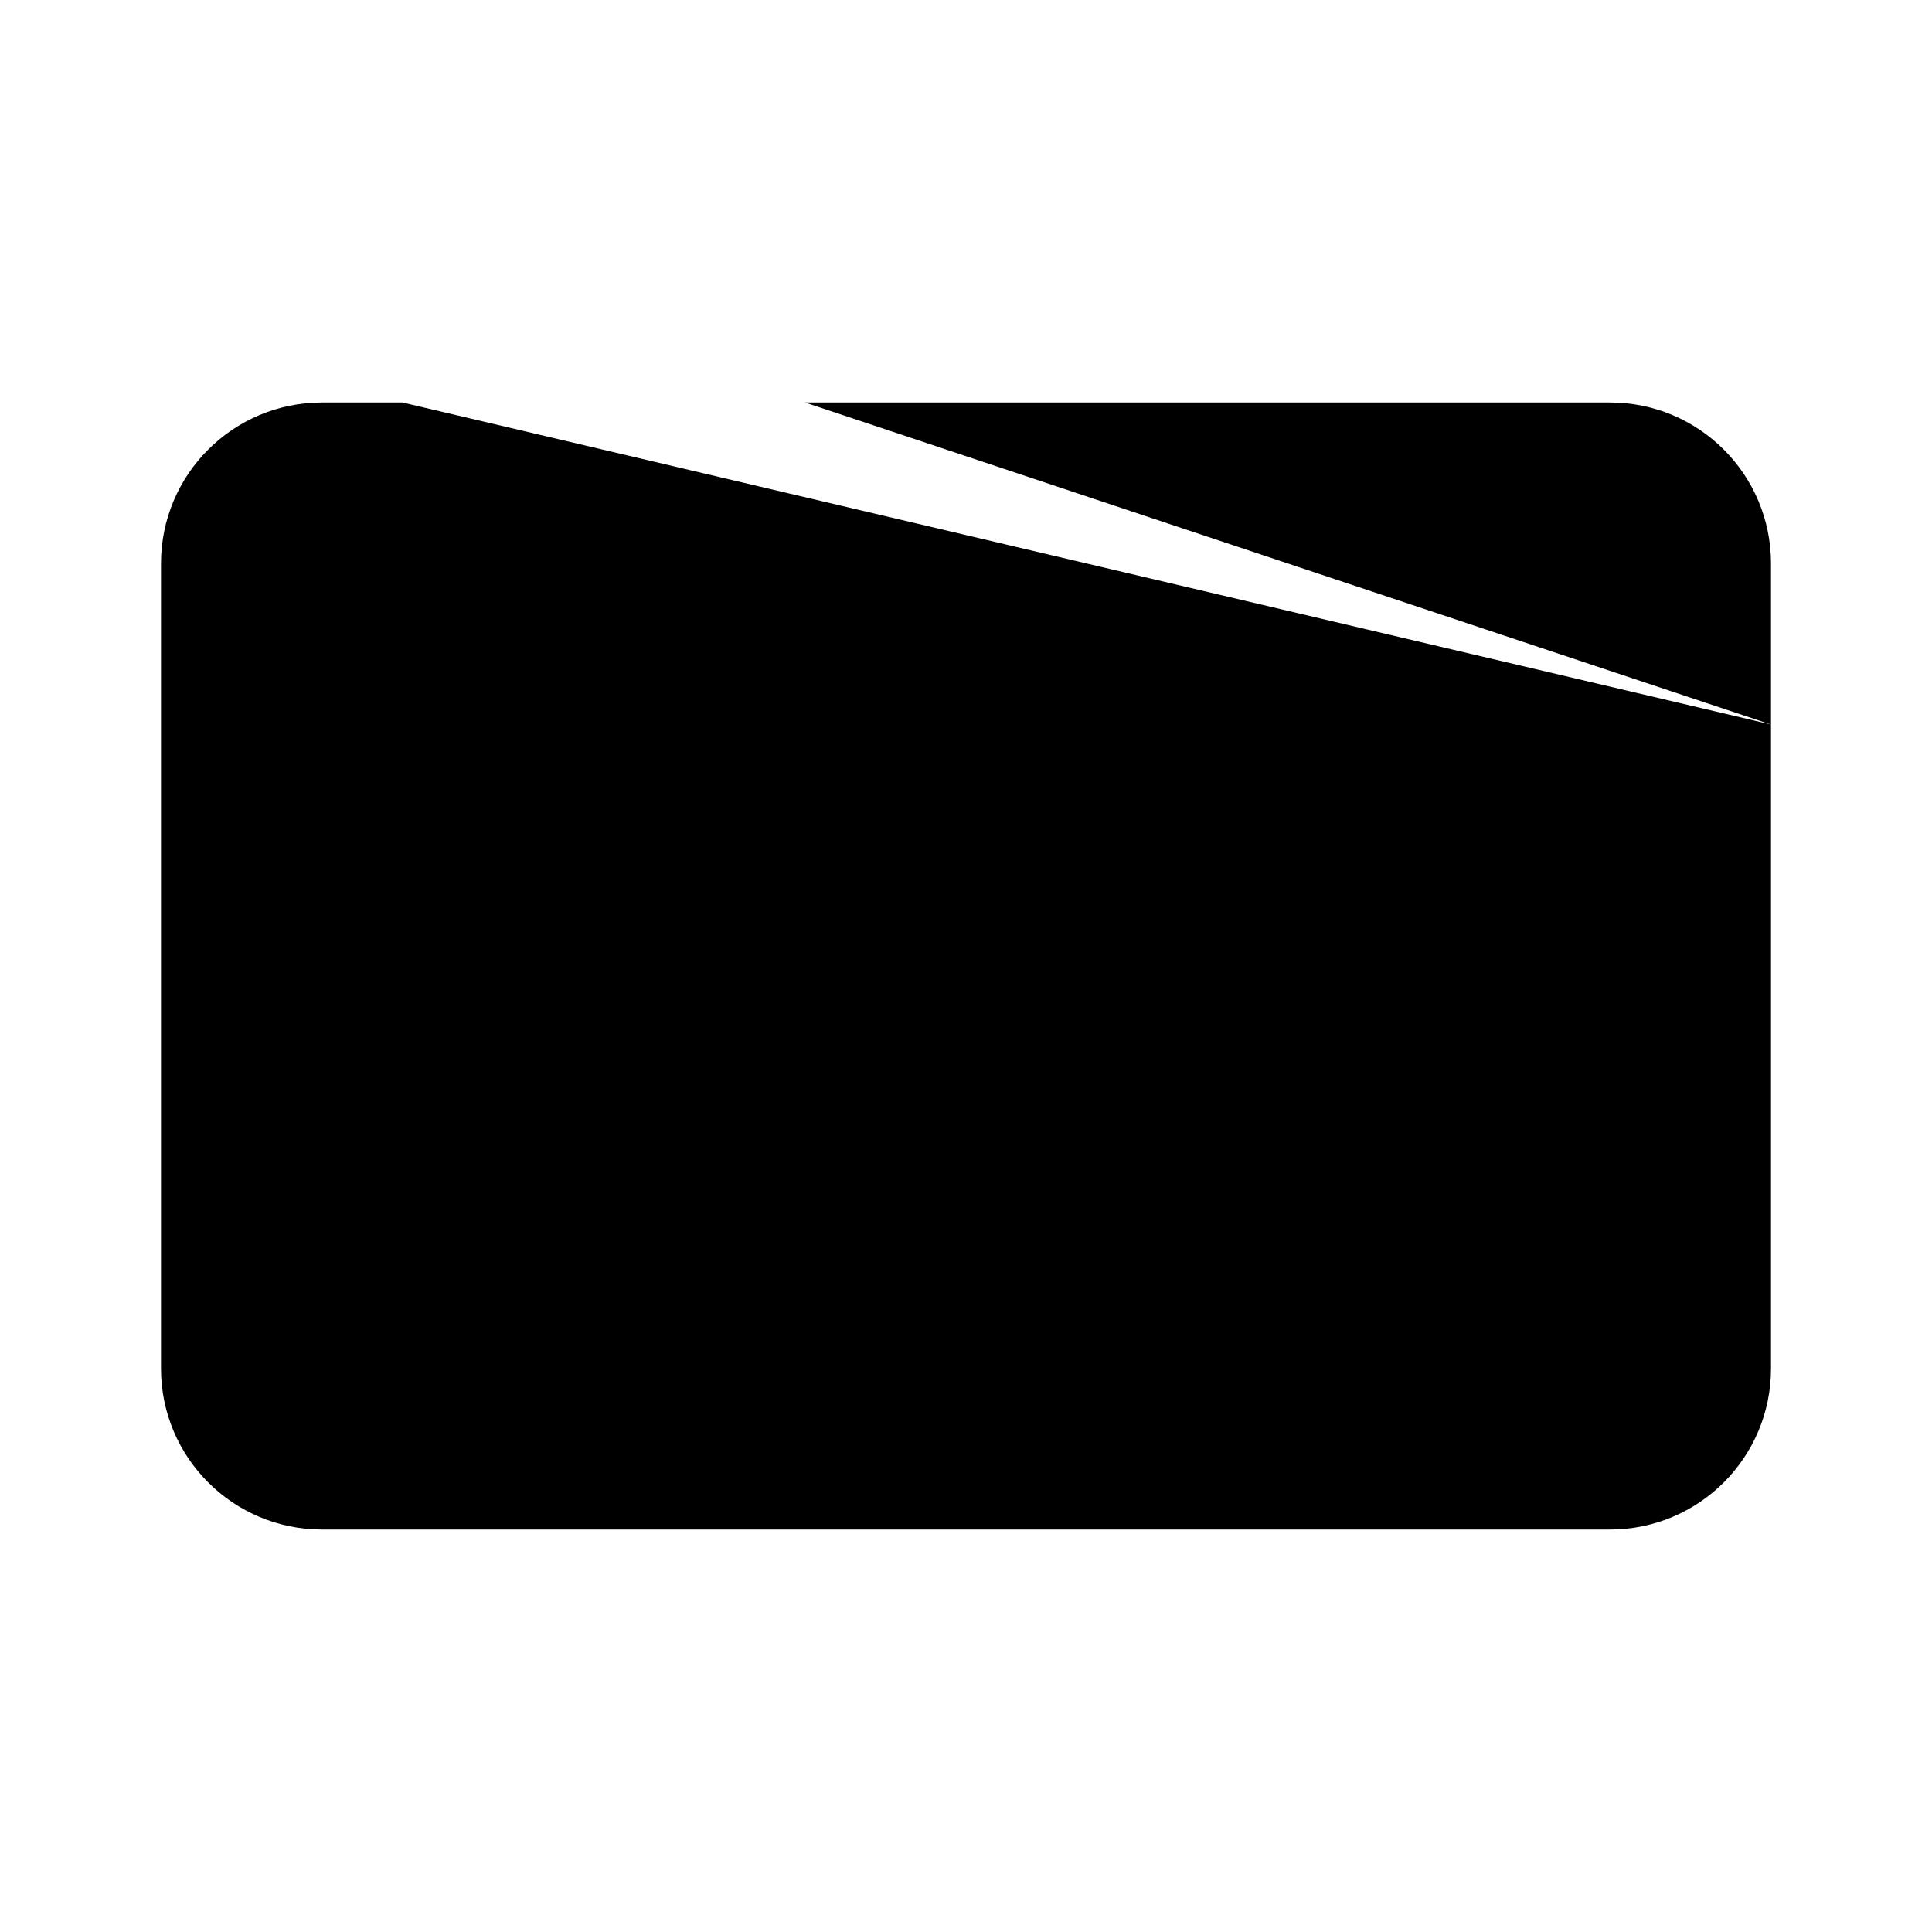<svg class="pr-icon-iconoir" xmlns="http://www.w3.org/2000/svg" width="24" height="24" viewBox="0 0 24 24">
    <path d="M6 9H9"/>
    <path d="M3 3L21 21"/>
    <path d="M22 9V17C22 18.105 21.105 19 20 19H4C2.895 19 2 18.105 2 17V7C2 5.895 2.895 5 4 5H5M22 9V7C22 5.895 21.105 5 20 5H10M22 9H14"/>
    <path d="M9 9H6"/>
</svg>
